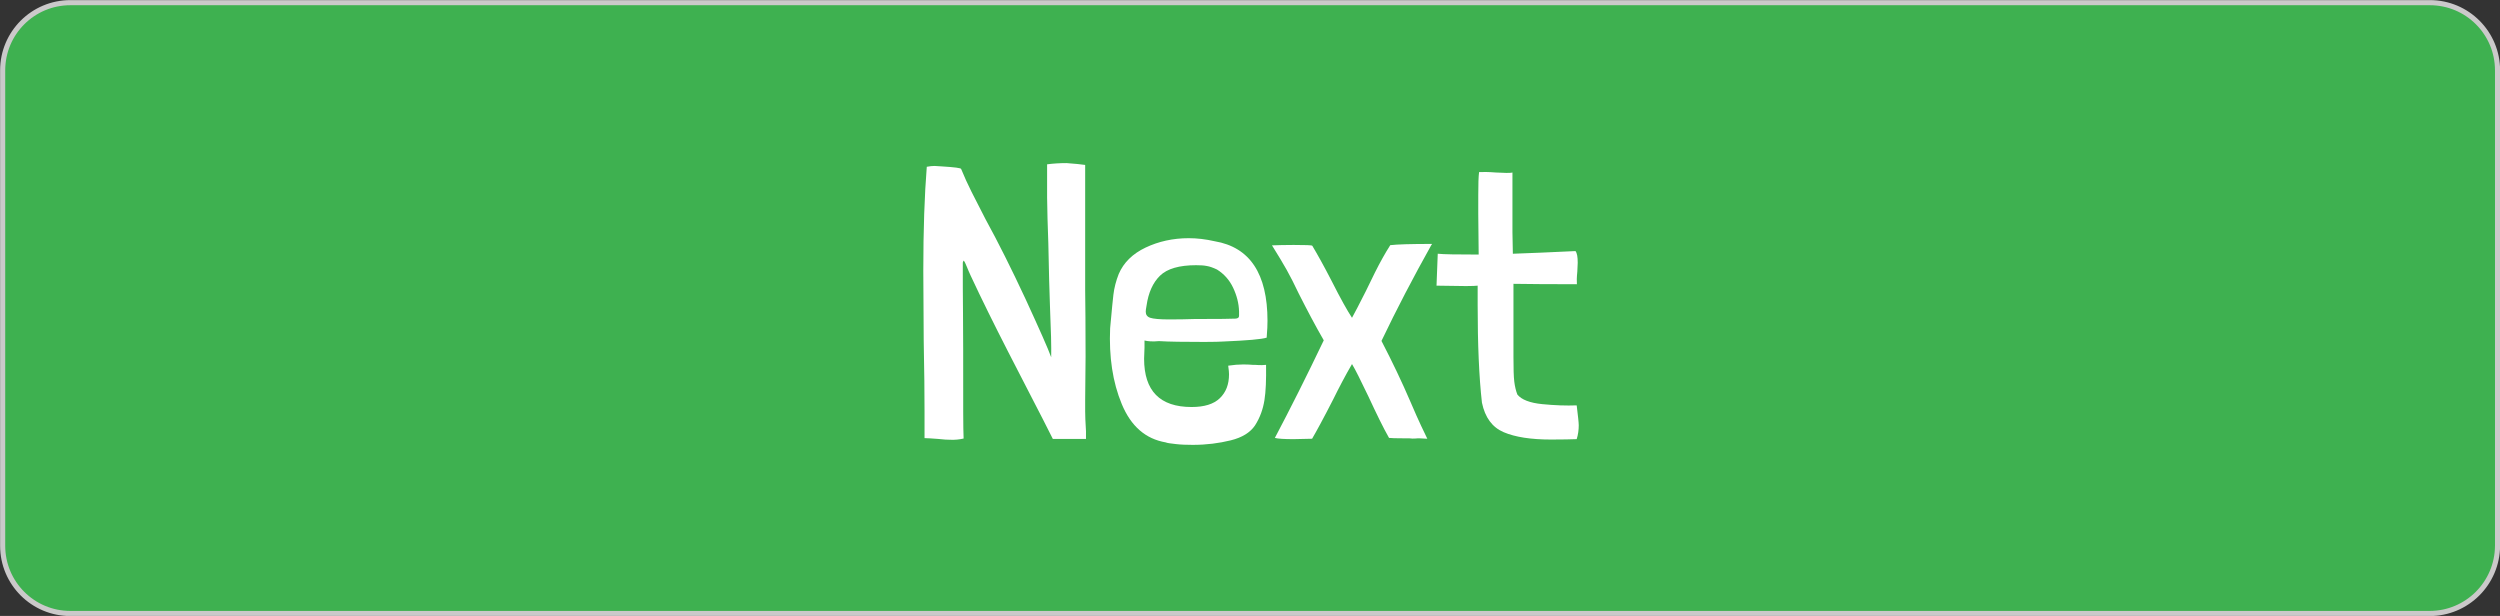 <!-- Generator: Adobe Illustrator 23.1.1, SVG Export Plug-In  -->
<svg version="1.1" xmlns="http://www.w3.org/2000/svg" xmlns:xlink="http://www.w3.org/1999/xlink" x="0px" y="0px"
	 width="122.17px" height="30.1px" viewBox="0 0 122.17 30.1" style="enable-background:new 0 0 122.17 30.1;" xml:space="preserve"
	>
<rect x="0" y="0" width="122.17" height="30.1" fill="#333333" stroke="none"/>
<style type="text/css">
	.st0{fill:#3EB150;stroke:#CBC9CA;stroke-width:0.25;stroke-miterlimit:10;}
	.st1{fill:#FFFFFF;}
</style>
<defs>
</defs>
<path class="st0" d="M118.73,29.98H3.44c-1.83,0-3.31-1.48-3.31-3.31V3.44c0-1.83,1.48-3.31,3.31-3.31h115.3
	c1.83,0,3.31,1.48,3.31,3.31v23.23C122.04,28.5,120.56,29.98,118.73,29.98z"/>
<g>
	<path class="st1" d="M53.03,20.1c0,0.19,0.01,0.51,0.04,0.97v0.38h-1.62c-0.15-0.3-0.31-0.62-0.48-0.95
		c-0.17-0.33-0.34-0.65-0.5-0.97c-0.15-0.29-0.56-1.08-1.22-2.37c-0.66-1.29-1.27-2.52-1.82-3.7c-0.06-0.14-0.13-0.28-0.19-0.44
		s-0.11-0.24-0.13-0.27s-0.04,0-0.06,0.08v0.55c0,0.35,0,0.99,0.01,1.92c0.01,0.92,0.01,2.37,0.01,4.35v0.49
		c0,0.62,0.01,1.05,0.02,1.29c-0.22,0.05-0.43,0.07-0.65,0.06c-0.14,0-0.34-0.01-0.59-0.04c-0.3-0.02-0.53-0.04-0.67-0.04V20.1
		c0-0.81-0.01-1.96-0.04-3.46l-0.02-3.4c0-2.01,0.06-3.71,0.17-5.09c0.15-0.03,0.28-0.04,0.38-0.04L46,8.13
		c0.65,0.04,0.97,0.08,0.97,0.13c0.15,0.37,0.32,0.74,0.51,1.12c0.19,0.38,0.42,0.82,0.68,1.33c0.62,1.13,1.27,2.43,1.96,3.91
		c0.68,1.48,1.1,2.42,1.25,2.84c0.01-0.51-0.01-1.34-0.06-2.49l-0.04-1.27c-0.03-1.41-0.05-2.41-0.08-3.02l-0.02-1.03V9.02V8.03
		c0.3-0.04,0.62-0.06,0.95-0.06c0.41,0.03,0.71,0.06,0.91,0.09v6.12c0.01,0.71,0.02,1.79,0.02,3.25l-0.02,2.11
		C53.03,19.67,53.03,19.86,53.03,20.1z"/>
	<path class="st1" d="M55.93,16.64v0.34l-0.02,0.55c0,1.57,0.77,2.36,2.32,2.36c0.62,0,1.08-0.14,1.38-0.43
		c0.3-0.29,0.45-0.67,0.45-1.17c0-0.08-0.01-0.21-0.04-0.42c0.27-0.04,0.51-0.06,0.74-0.06c0.2,0,0.35,0.01,0.46,0.02
		c0.08,0,0.17,0,0.28,0.01c0.11,0.01,0.23,0,0.37-0.01c0.01,0.72-0.01,1.3-0.08,1.73s-0.21,0.84-0.46,1.23
		c-0.23,0.34-0.62,0.59-1.19,0.73s-1.18,0.22-1.85,0.22c-0.3,0-0.59-0.01-0.84-0.04c-0.26-0.03-0.42-0.05-0.48-0.08
		c-0.99-0.17-1.7-0.79-2.15-1.87s-0.63-2.32-0.57-3.71c0.01-0.1,0.03-0.31,0.06-0.64c0.03-0.32,0.06-0.66,0.1-1
		c0.04-0.34,0.13-0.68,0.26-1.01c0.24-0.56,0.68-0.99,1.31-1.29c0.63-0.3,1.34-0.46,2.11-0.46c0.41,0,0.83,0.05,1.27,0.15
		c1.72,0.29,2.58,1.59,2.58,3.89c0,0.19-0.01,0.46-0.04,0.82c-0.24,0.08-0.95,0.14-2.13,0.19c-0.14,0.01-0.44,0.02-0.91,0.02
		c-1,0-1.74-0.01-2.22-0.04C56.32,16.7,56.09,16.68,55.93,16.64z M60.55,15.22c-0.01-0.39-0.11-0.78-0.29-1.16
		c-0.18-0.38-0.45-0.68-0.79-0.89c-0.19-0.09-0.36-0.15-0.49-0.17c-0.14-0.03-0.32-0.04-0.53-0.04c-0.82,0-1.41,0.17-1.76,0.51
		c-0.35,0.34-0.57,0.83-0.66,1.46c-0.03,0.15-0.04,0.25-0.04,0.3c0,0.15,0.07,0.25,0.22,0.3c0.15,0.05,0.46,0.08,0.94,0.08
		c0.47,0,0.87-0.01,1.2-0.02c1.22,0,1.9-0.01,2.05-0.02c0.06-0.01,0.1-0.03,0.12-0.05c0.02-0.02,0.03-0.05,0.03-0.1V15.22z"/>
	<path class="st1" d="M69.98,11.93c0,0.01-0.01,0.02-0.02,0.02c-0.9,1.61-1.72,3.18-2.45,4.71c0.54,1.04,1.01,2.03,1.41,2.96
		c0.08,0.18,0.18,0.41,0.3,0.69c0.13,0.29,0.3,0.66,0.53,1.13l-0.38-0.02c-0.06,0-0.14,0-0.22,0.01c-0.08,0.01-0.17,0-0.28-0.01
		h-0.23c-0.44,0-0.69-0.01-0.74-0.02h-0.02c-0.28-0.49-0.61-1.17-1.01-2.03c-0.37-0.77-0.63-1.3-0.8-1.58
		c-0.33,0.57-0.63,1.14-0.91,1.71c-0.48,0.94-0.83,1.58-1.04,1.94l-0.91,0.02c-0.46,0-0.76-0.02-0.91-0.06
		c0.76-1.44,1.56-3.03,2.39-4.77c-0.41-0.71-0.81-1.47-1.22-2.28c-0.22-0.46-0.41-0.84-0.59-1.16c-0.18-0.32-0.42-0.72-0.72-1.2
		c0.28-0.01,0.63-0.02,1.06-0.02c0.58,0,0.89,0.01,0.91,0.04c0.25,0.42,0.57,0.99,0.95,1.73c0.43,0.85,0.76,1.44,0.99,1.79
		c0.13-0.23,0.35-0.66,0.67-1.29c0.05-0.11,0.2-0.42,0.45-0.92c0.25-0.5,0.5-0.95,0.75-1.34c0.34-0.04,1.01-0.06,2.01-0.06H69.98z"
		/>
	<path class="st1" d="M73.91,8.43v2.91l0.02,1.06c0.82-0.03,1.84-0.07,3.06-0.13c0.08,0.1,0.11,0.29,0.11,0.57l-0.02,0.44
		c-0.03,0.28-0.03,0.48-0.02,0.61c-1.38,0-2.41-0.01-3.1-0.02v2.91v0.65c0,0.57,0.01,0.98,0.04,1.22c0.03,0.24,0.08,0.45,0.15,0.63
		c0.2,0.25,0.61,0.41,1.22,0.47s1.17,0.08,1.68,0.06c0.06,0.51,0.1,0.83,0.1,0.97c0,0.23-0.03,0.46-0.1,0.68
		c-0.27,0.01-0.68,0.02-1.25,0.02c-0.99,0-1.76-0.12-2.32-0.36c-0.56-0.24-0.91-0.72-1.06-1.44c-0.14-1.23-0.21-2.83-0.21-4.81
		v-0.91c-0.08,0.01-0.27,0.02-0.57,0.02l-1.44-0.02l0.06-1.56c0.28,0.03,0.94,0.04,2,0.04l-0.02-1.99V9.53
		c0-0.53,0.01-0.91,0.04-1.12c0.18-0.01,0.45-0.01,0.82,0.02l0.51,0.02C73.74,8.45,73.84,8.45,73.91,8.43z"/>
</g>
</svg>
